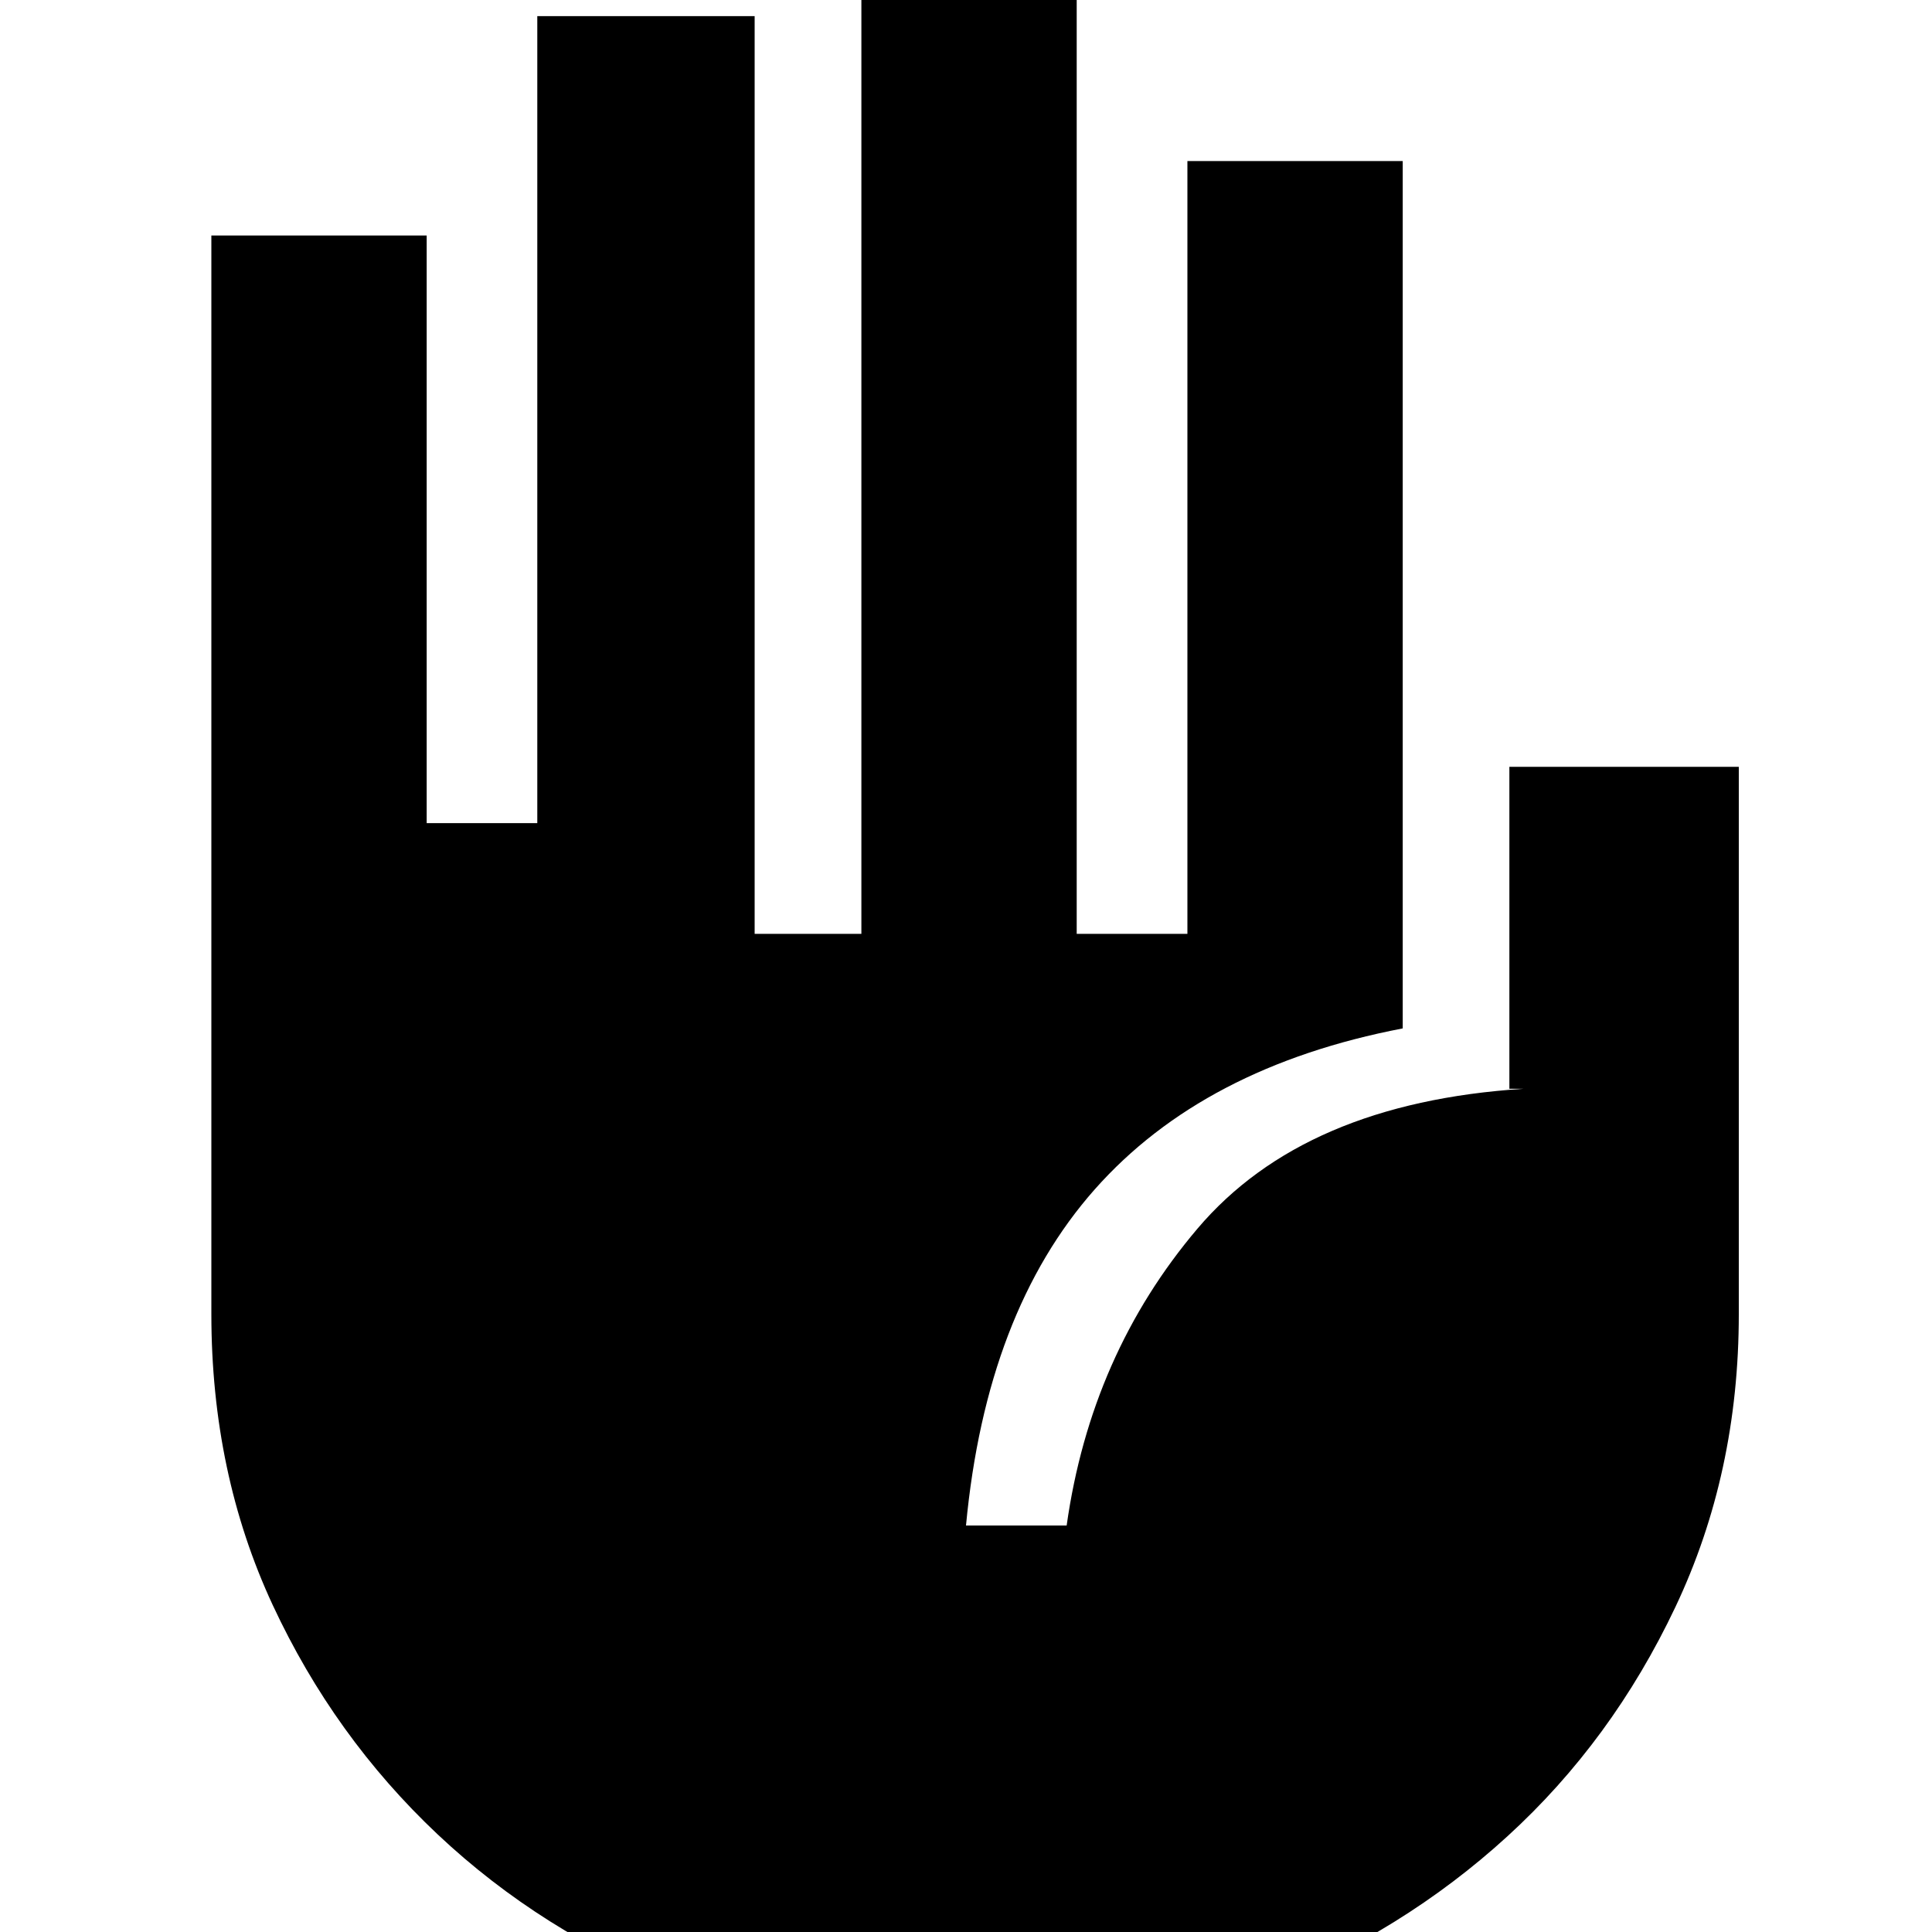 <svg xmlns="http://www.w3.org/2000/svg" height="20" width="20"><path d="M10.062 21.146q-1.583 0-3.02-.573Q5.604 20 4.531 18.99q-1.073-1.011-1.708-2.375-.635-1.365-.635-3.011V2.438h2.229v6.083h1.145V.167h2.25v9.5h1.105V-.375h2.229V9.667h1.146v-8h2.229v8.979q-2.063.396-3.188 1.666-1.125 1.271-1.333 3.48h1.042q.25-1.771 1.354-3.073t3.375-1.448h-.146V7.938H18v5.666q0 1.646-.656 3.031-.656 1.386-1.74 2.375-1.083.99-2.521 1.563-1.437.573-3.021.573Z"/></svg>